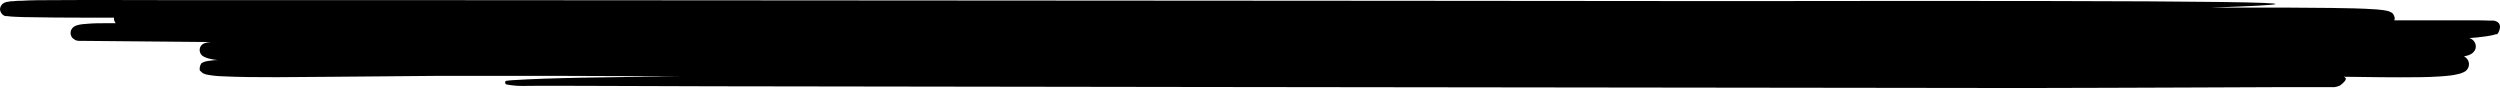 <svg xmlns="http://www.w3.org/2000/svg" width="710" height="25" viewBox="0 0 710 25" fill="none">
<path d="M709.025 6.108C708.777 5.984 708.51 5.9 708.234 5.86C708.111 5.851 707.988 5.851 707.865 5.86H707.291C705.877 5.786 704.615 5.786 703.302 5.773C698.115 5.773 692.979 5.773 687.843 5.773H679.992C680.054 5.562 680.097 5.346 680.12 5.128C679.661 3.315 678.935 3.576 678.743 3.328C678.374 3.182 677.989 3.074 677.596 3.005L676.704 2.856C676.143 2.782 675.595 2.732 675.047 2.682C670.727 2.372 666.534 2.322 662.303 2.26L649.673 2.161H627.727C674.041 0.597 635.169 0.088 491.818 0.312L394.768 0.225L119.624 0.039H50.153C38.428 0.039 26.677 -0.048 14.888 0.039C11.944 0.039 9 0.039 5.967 0.225C5.228 0.225 4.476 0.225 3.699 0.349C3.304 0.349 2.921 0.349 2.424 0.473C2.107 0.505 1.795 0.572 1.494 0.672C1.404 0.698 1.319 0.736 1.239 0.783C1.077 0.86 0.923 0.951 0.78 1.056C0.522 1.271 0.317 1.54 0.182 1.843C0.048 2.147 -0.014 2.476 0.003 2.807C0.309 4.184 1.277 4.47 1.086 4.395C1.219 4.469 1.36 4.527 1.507 4.569H1.71H1.965C2.781 4.682 3.602 4.748 4.425 4.768L6.655 4.855C12.569 4.991 18.419 4.991 24.268 5.016H32.387C32.325 5.446 32.414 5.884 32.642 6.257L32.846 6.592H30.055C28.334 6.592 26.613 6.592 24.842 6.754L23.465 6.865C22.909 6.928 22.359 7.036 21.822 7.188C21.556 7.276 21.303 7.397 21.07 7.548C20.68 7.789 20.378 8.142 20.204 8.558C20.031 8.974 19.995 9.432 20.101 9.869C20.356 10.688 20.611 10.949 21.541 11.446C21.811 11.528 22.088 11.582 22.369 11.607C22.943 11.607 23.325 11.607 23.759 11.607L60.323 11.942H59.762L58.921 12.054L58.373 12.19C57.938 12.293 57.541 12.513 57.226 12.823C57.031 13.047 56.885 13.306 56.798 13.587C56.71 13.867 56.683 14.162 56.718 14.453C56.752 14.744 56.848 15.025 56.999 15.279C57.15 15.532 57.353 15.753 57.596 15.927C57.8 16.059 58.018 16.171 58.246 16.262L59.125 16.584C60.04 16.825 60.973 16.991 61.916 17.081H61.126C60.45 17.143 59.788 17.205 59.061 17.317L58.475 17.428C58.103 17.493 57.75 17.637 57.443 17.85C57.073 17.639 56.232 20.023 57.022 20.246C57.222 20.51 57.484 20.723 57.787 20.867C58.041 20.995 58.311 21.091 58.59 21.152C59.962 21.433 61.356 21.599 62.757 21.649C68.034 21.922 73.208 21.909 78.42 21.922L93.994 21.81L125.117 21.537C135.478 21.537 145.878 21.537 156.252 21.537L194.001 21.674H192.243C172.246 21.959 156.468 22.058 145.495 22.778L144.463 22.865L143.915 22.94H143.8C143.689 22.979 143.592 23.047 143.52 23.138C143.458 23.272 143.442 23.421 143.474 23.564C143.507 23.707 143.585 23.836 143.698 23.933L143.851 23.995H143.915C145.409 24.282 146.929 24.419 148.452 24.404C155.143 24.305 163.249 24.404 172.361 24.404L202.362 24.503L338.079 24.702L527.388 24.938L574.734 25C590.525 25 606.328 24.888 622.119 24.851L645.824 24.752H657.677C658.658 24.752 659.639 24.752 660.646 24.752H662.163H662.978C663.532 24.679 664.07 24.519 664.571 24.28C666.687 22.666 666.445 22.083 665.616 21.798C672.651 21.884 679.776 22.021 687.091 21.922C688.926 21.922 690.774 21.835 692.66 21.723C693.604 21.661 694.547 21.599 695.528 21.487L697.019 21.276C697.567 21.165 698.115 21.053 698.663 20.904C699.004 20.799 699.336 20.67 699.657 20.519C700.042 20.357 700.379 20.105 700.64 19.786C700.901 19.467 701.077 19.09 701.153 18.689C701.228 18.287 701.201 17.874 701.074 17.485C700.946 17.097 700.722 16.745 700.422 16.46C700.229 16.278 700.005 16.131 699.759 16.026L700.167 15.927L700.792 15.753L701.11 15.666L701.607 15.442C701.862 15.207 702.041 15.443 702.882 14.263C703.028 13.963 703.112 13.638 703.127 13.306C703.142 12.974 703.088 12.643 702.969 12.331C702.85 12.02 702.669 11.735 702.435 11.493C702.201 11.252 701.919 11.058 701.607 10.924L701.276 10.813C702.754 10.713 704.245 10.577 705.787 10.353C706.476 10.229 707.138 10.18 707.852 9.993L708.464 9.832C708.591 9.832 708.731 9.745 708.974 9.633C708.961 10.564 711.255 7.126 709.025 6.108ZM707.177 6.021C707.138 5.947 707.126 5.922 707.177 6.021V6.021Z" fill="black"/>
</svg>